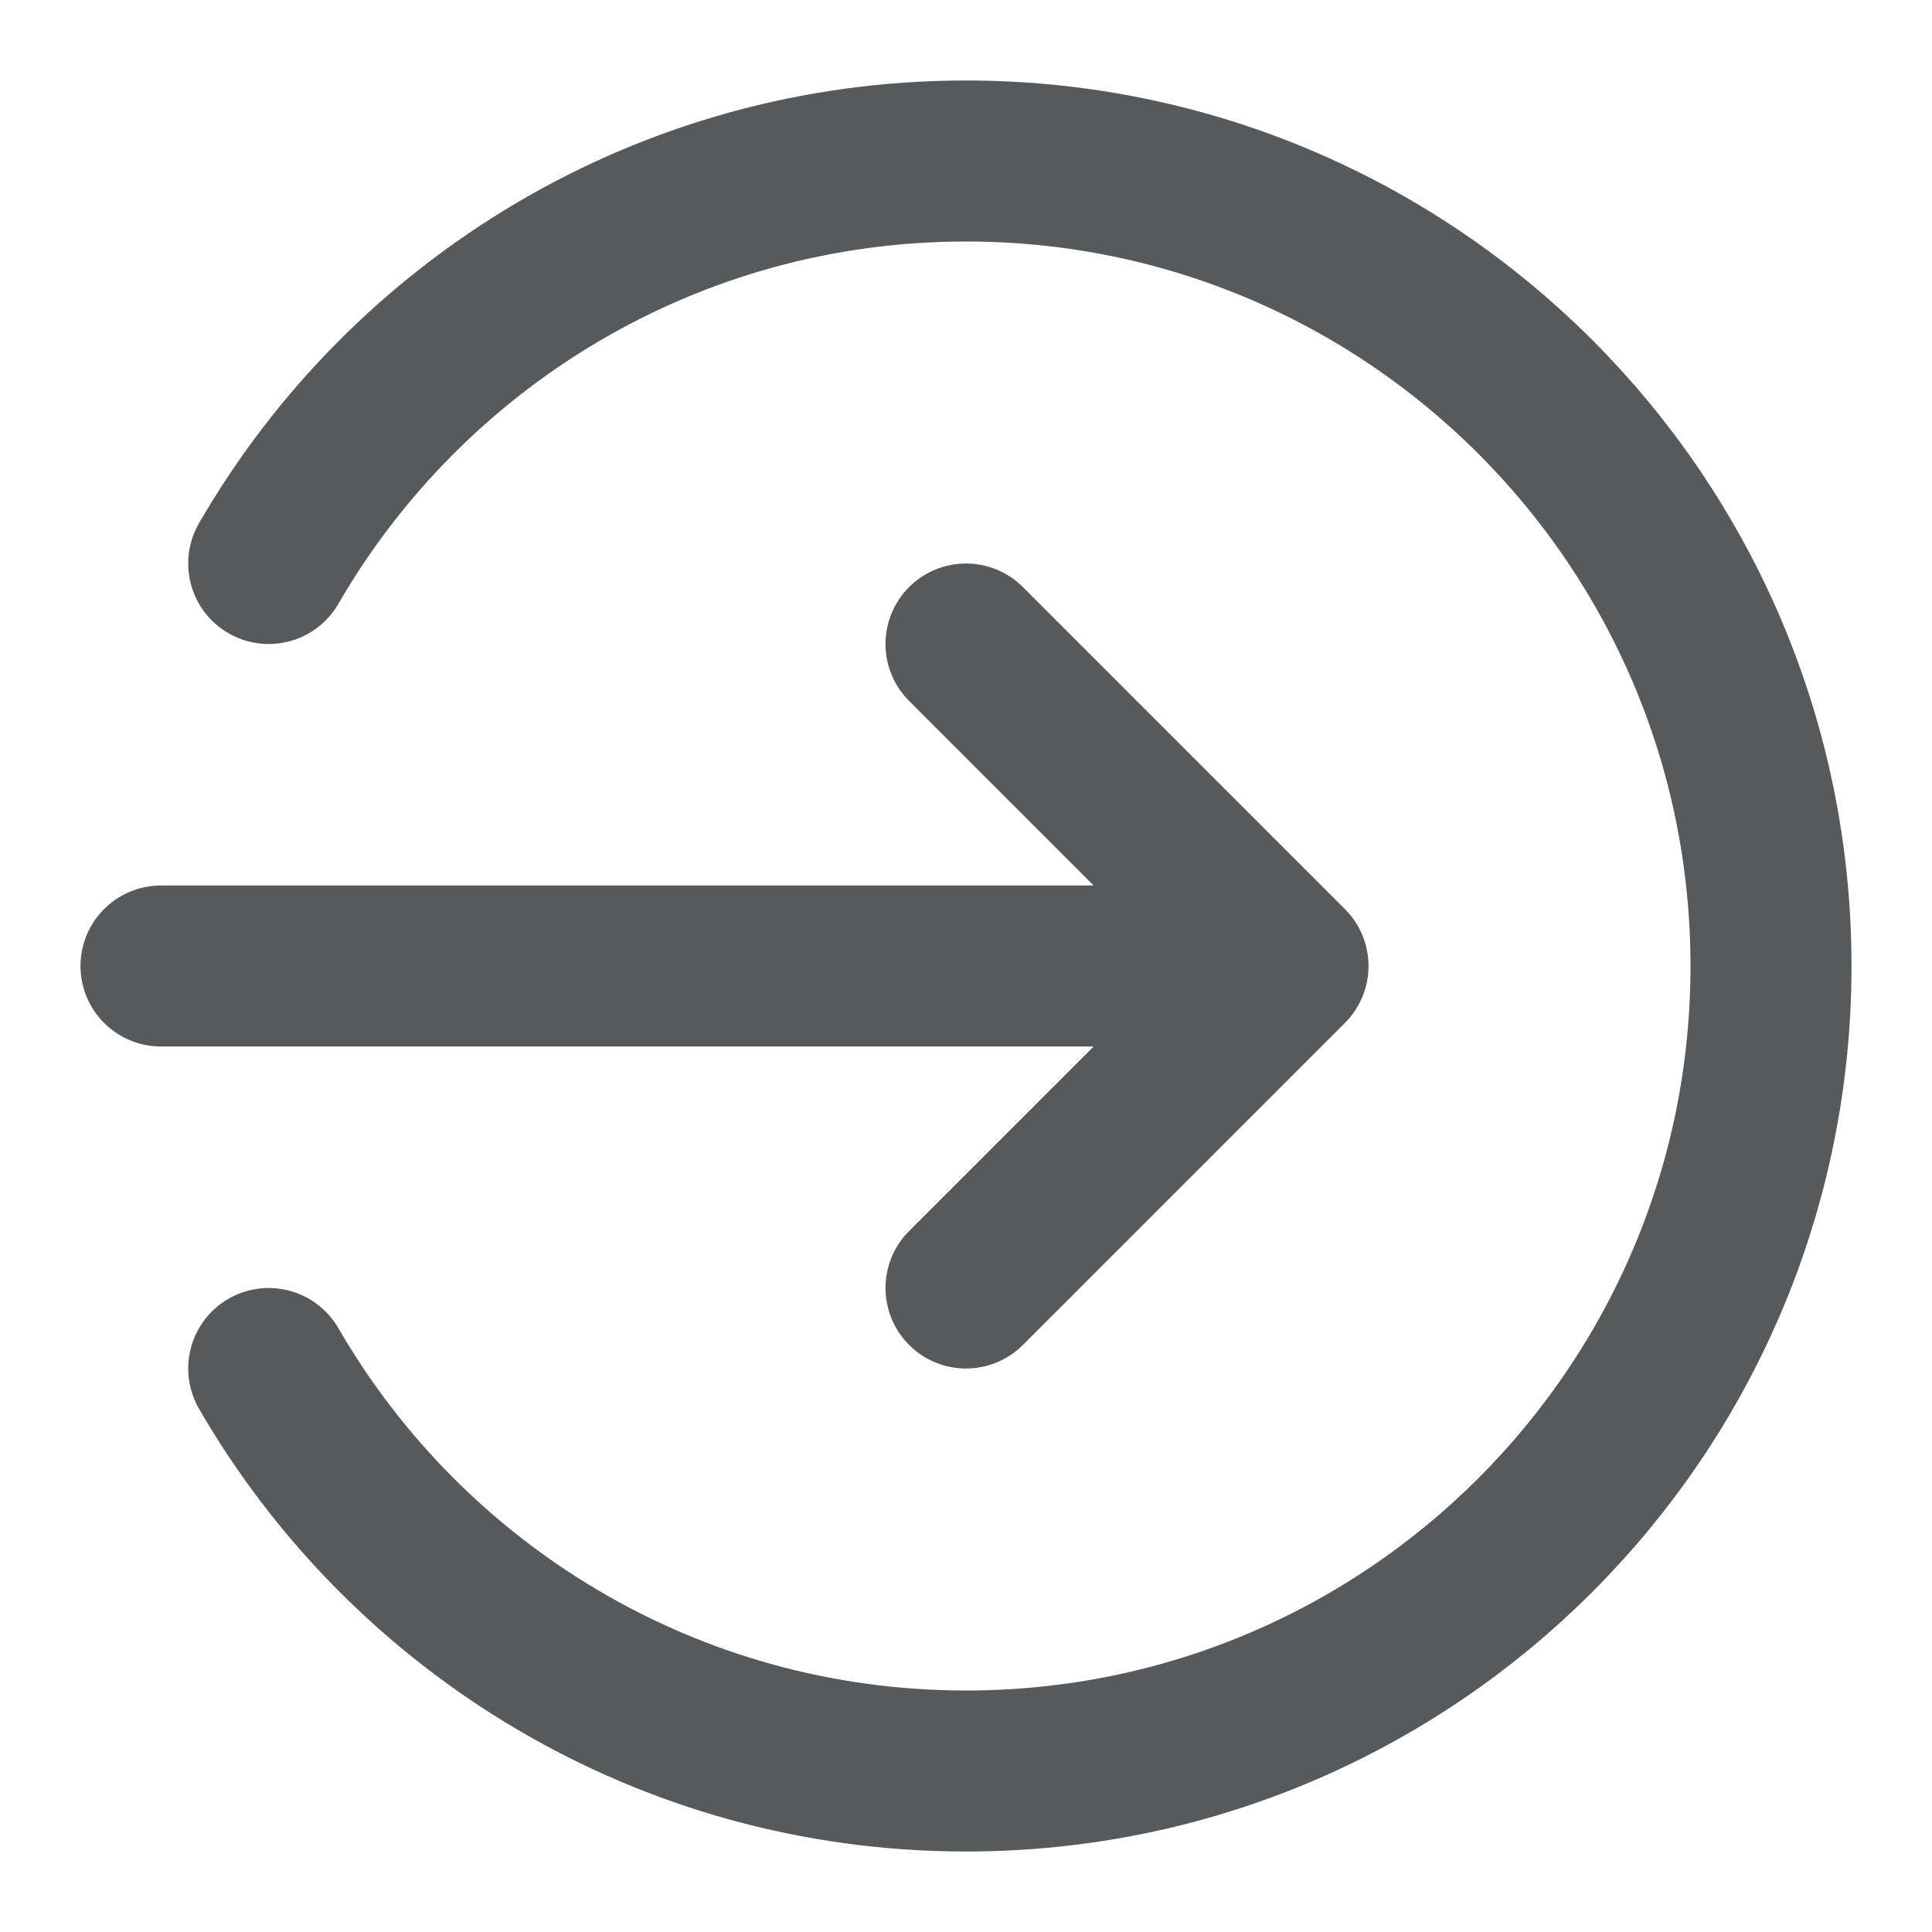 <svg width="24" height="24" viewBox="0 0 24 24" fill="none" xmlns="http://www.w3.org/2000/svg">
<path d="M3.338 7C5.067 4.011 8.299 2 12 2C17.523 2 22 6.477 22 12C22 17.523 17.523 22 12 22C8.299 22 5.067 19.989 3.338 17M12 16L16 12M16 12L12 8M16 12H2" stroke="#57595B" stroke-width="2" stroke-linecap="round" stroke-linejoin="round"/>
</svg>
